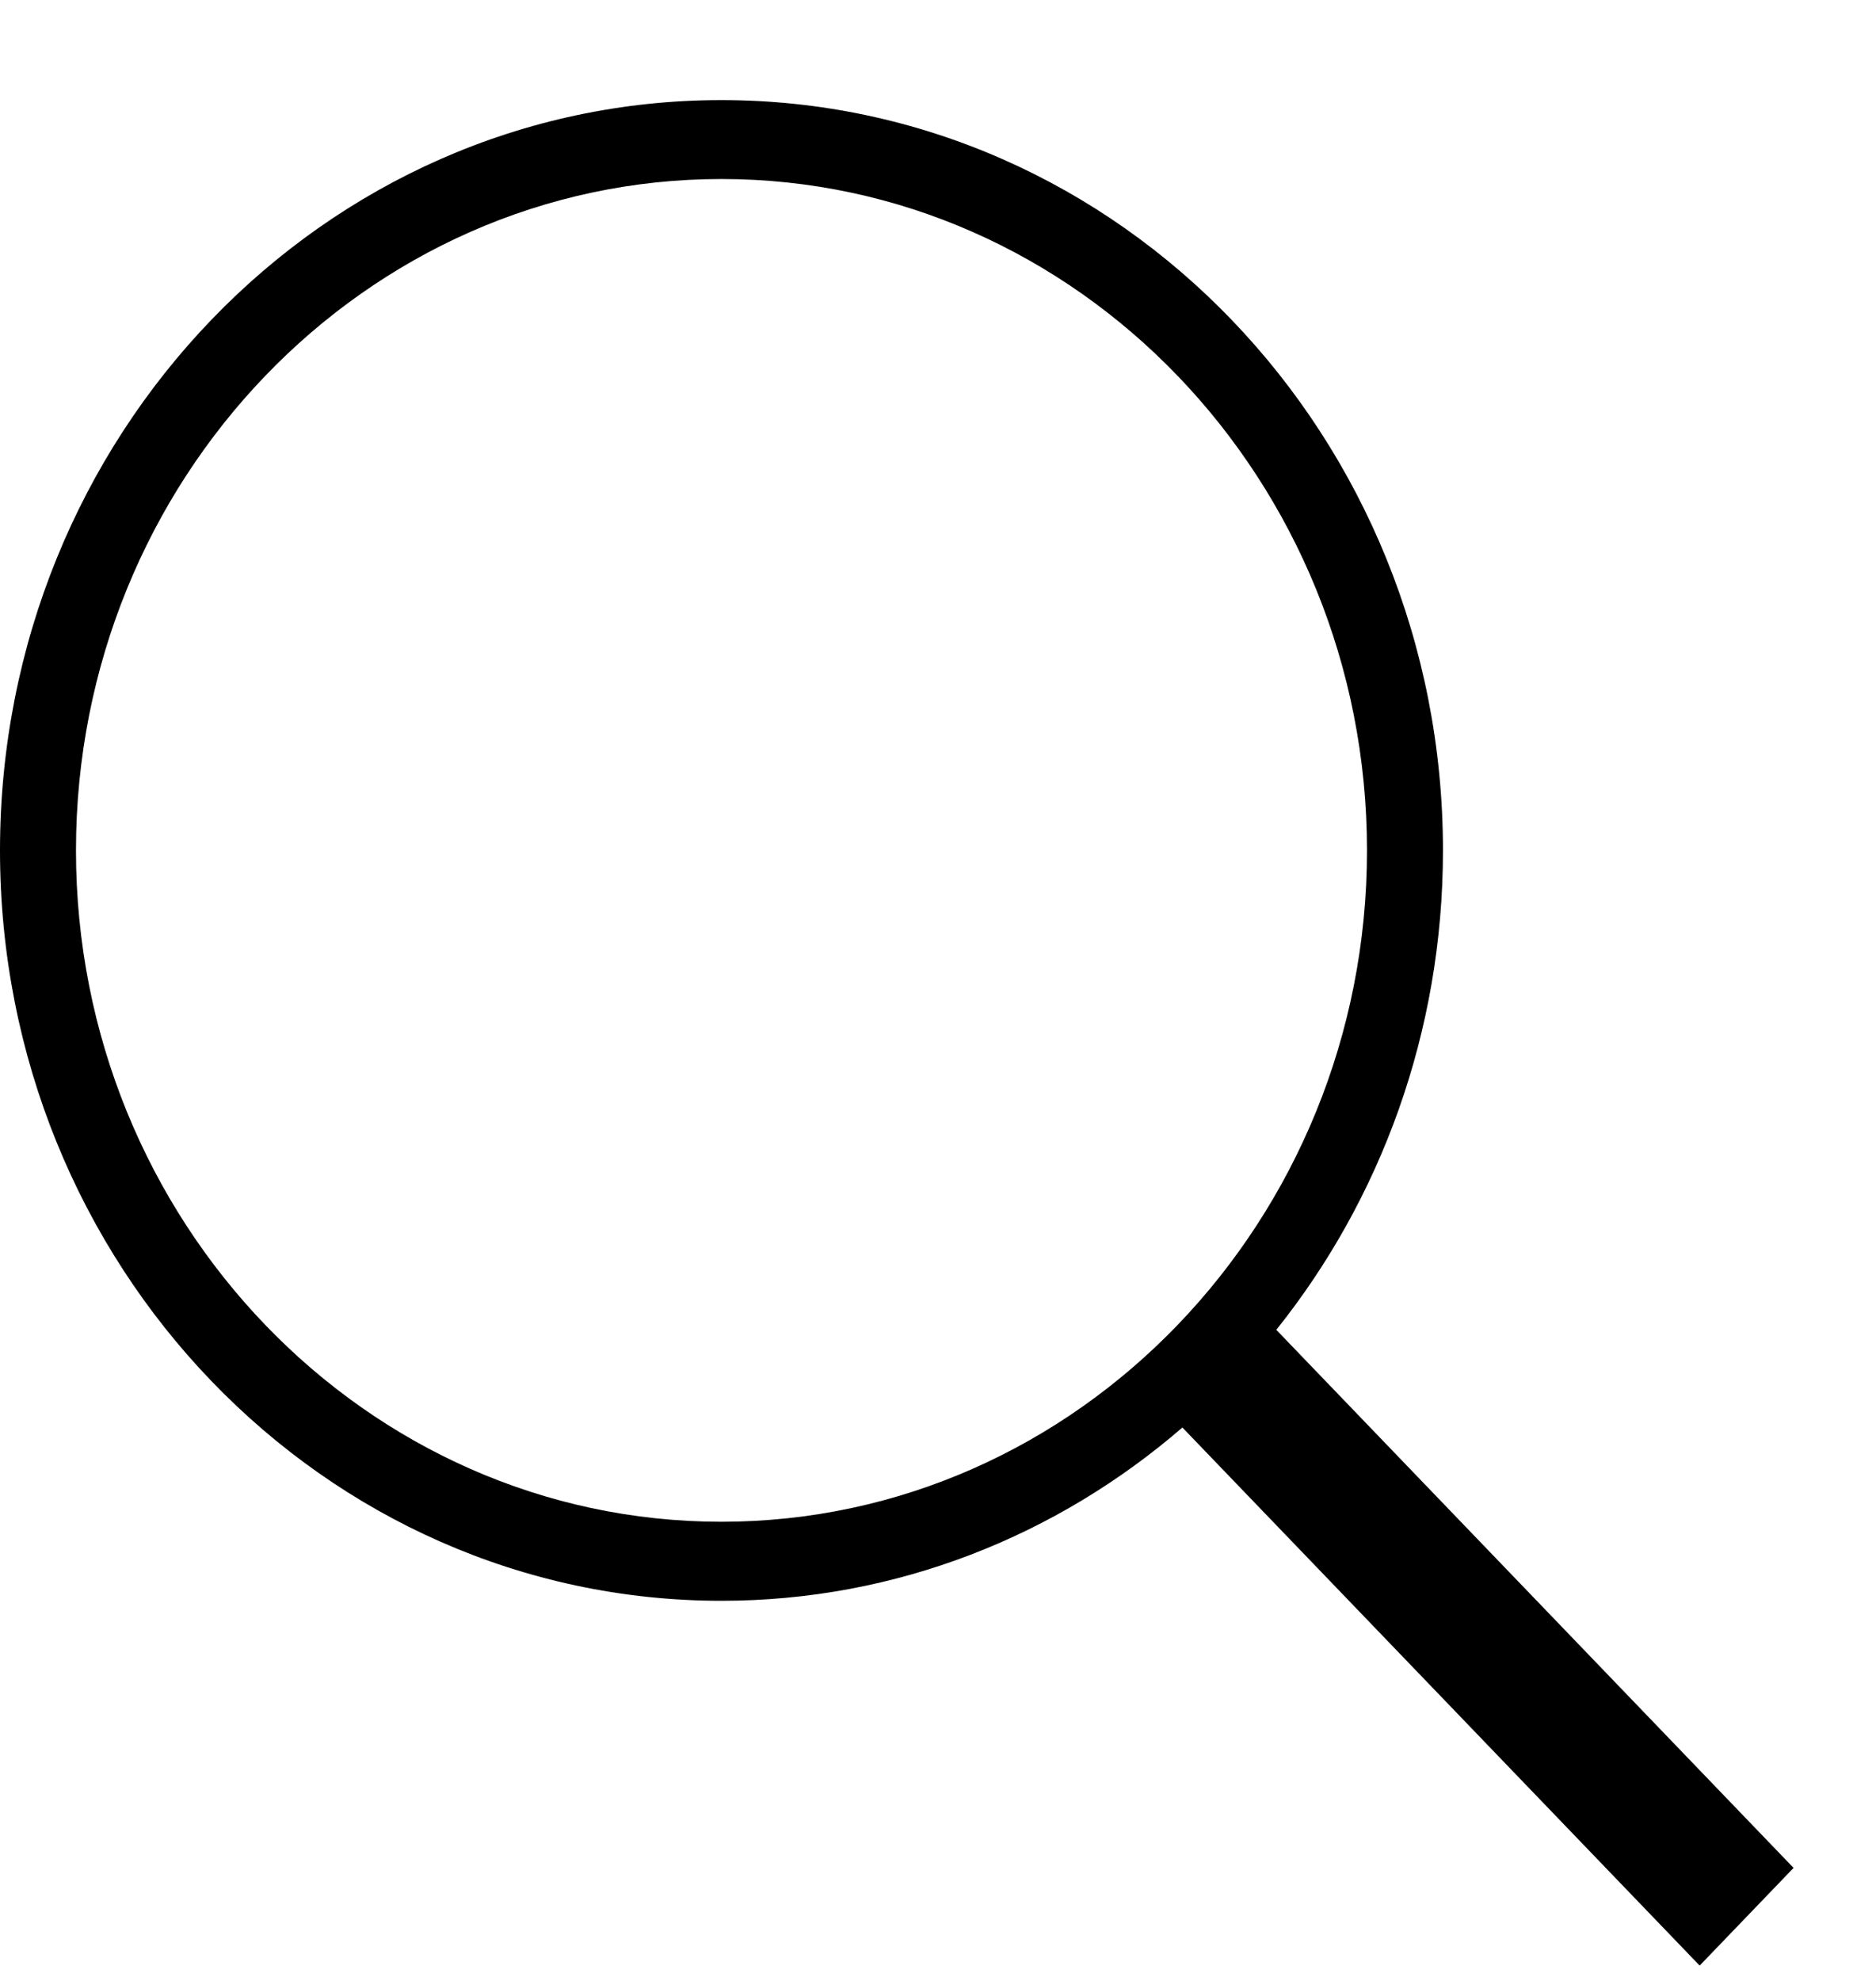 <svg width="18" height="19" viewBox="0 0 18 19" version="1.1" xmlns="http://www.w3.org/2000/svg" xmlns:xlink="http://www.w3.org/1999/xlink">
<title>Group</title>
<desc>Created using Figma</desc>
<g id="Canvas" transform="translate(-6344 -3441)">
<g id="Group">
<g id="tl_icon_search">
<use xlink:href="#path0_fill" transform="translate(6344 3441.96)"/>
</g>
</g>
</g>
<defs>
<path id="path0_fill" fill-rule="evenodd" d="M 0.729 7.197C 0.729 3.646 3.507 0.757 6.922 0.757C 10.337 0.757 13.116 3.646 13.116 7.197C 13.116 10.747 10.337 13.636 6.922 13.636C 3.507 13.636 0.729 10.747 0.729 7.197ZM 17.209 16.956L 12.246 11.795C 13.244 10.548 13.845 8.945 13.845 7.197C 13.845 3.222 10.746 0 6.922 0C 3.1 0 0 3.222 0 7.197C 0 11.171 3.1 14.394 6.922 14.394C 8.604 14.394 10.145 13.769 11.345 12.732L 16.308 17.893L 17.209 16.956Z"/>
</defs>
</svg>

